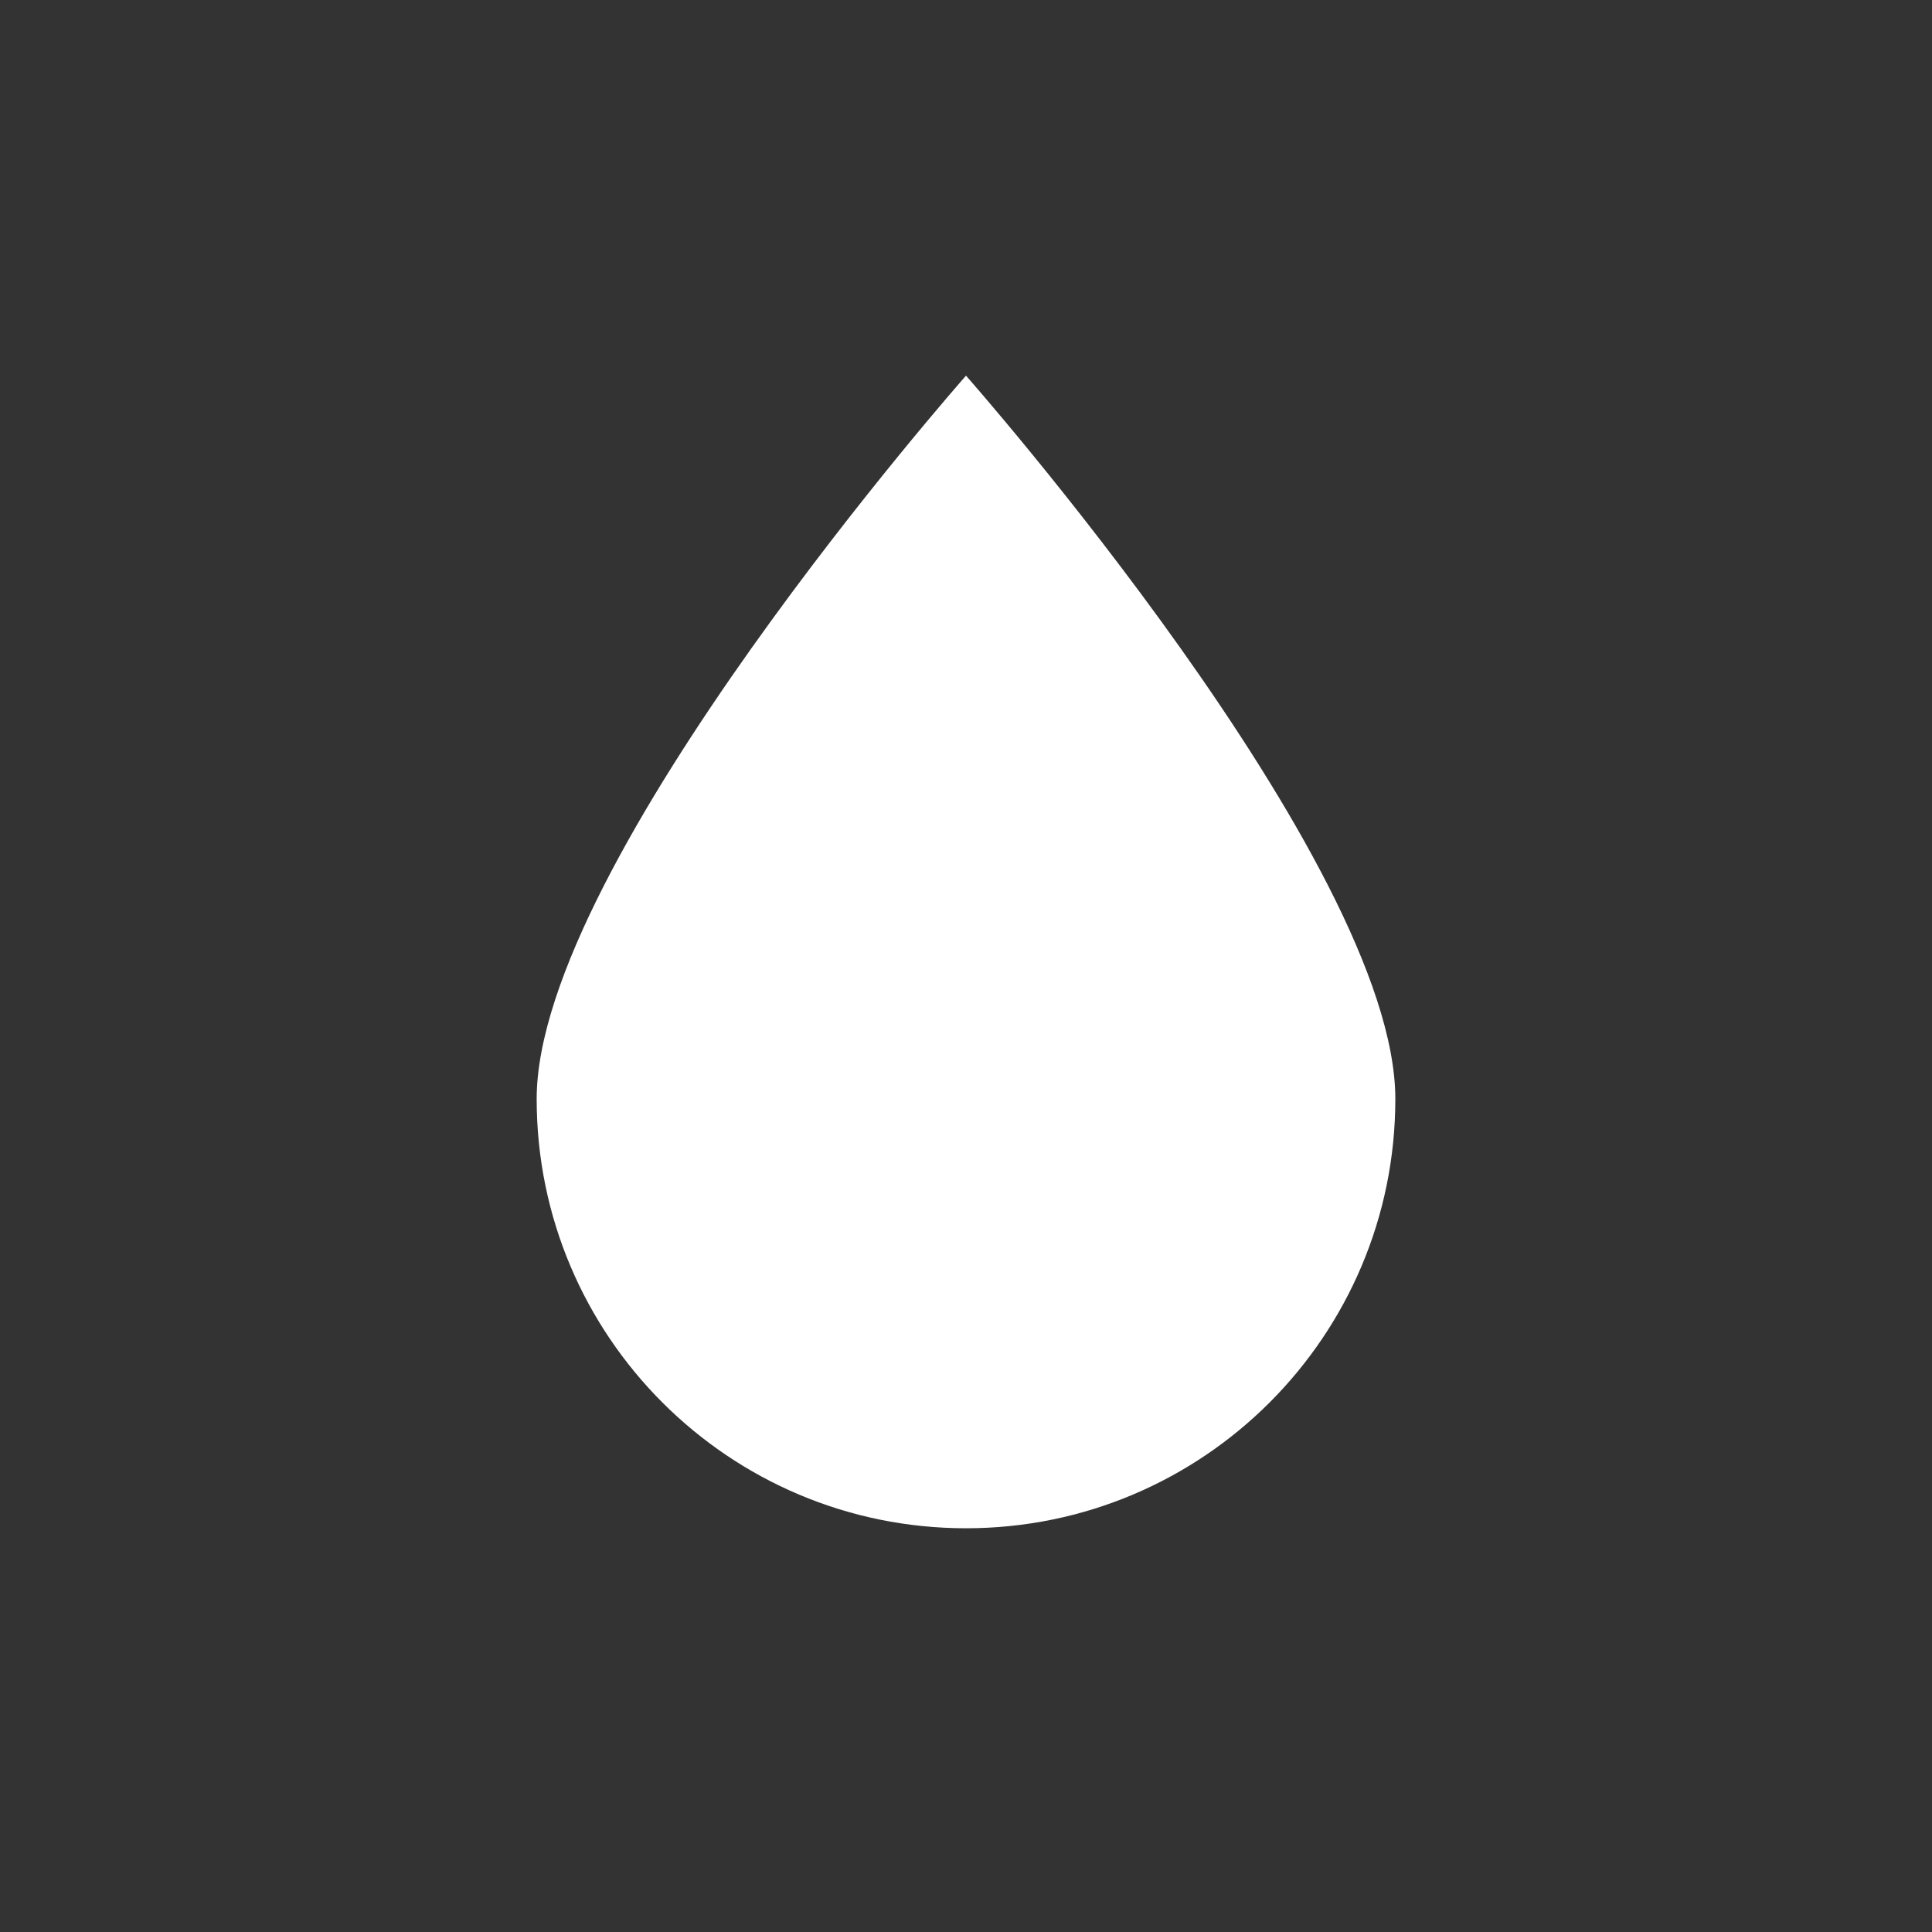 <?xml version="1.0" encoding="UTF-8"?>
<svg width="36px" height="36px" viewBox="0 0 36 36" version="1.1" xmlns="http://www.w3.org/2000/svg" xmlns:xlink="http://www.w3.org/1999/xlink">
    <rect x="0" y="0" width="36" height="36" fill="#333333" stroke="none"/>
    <!-- Generator: Sketch 56.2 (81672) - https://sketch.com -->
    <title>vague_checked</title>
    <desc>Created with Sketch.</desc>
    <g id="页面-1" stroke="none" stroke-width="1" fill="none" fill-rule="evenodd">
        <g id="按钮规范" transform="translate(-313, -1708)" fill="#FFFFFF">
            <g id="二级工具栏备份-5" transform="translate(301, 1534)">
                <g id="主工具栏" transform="translate(9, 10)">
                    <g id="Group-5" transform="translate(0, 162)">
                        <g id="vague_normal" transform="translate(3, 2)">
                            <path d="M18,28.477 C22.418,28.477 26,24.895 26,20.477 C26,16.059 18,7 18,7 C18,7 10,16.059 10,20.477 C10,24.895 13.582,28.477 18,28.477 Z" id="Oval"></path>
                        </g>
                    </g>
                </g>
            </g>
        </g>
    </g>
</svg>
